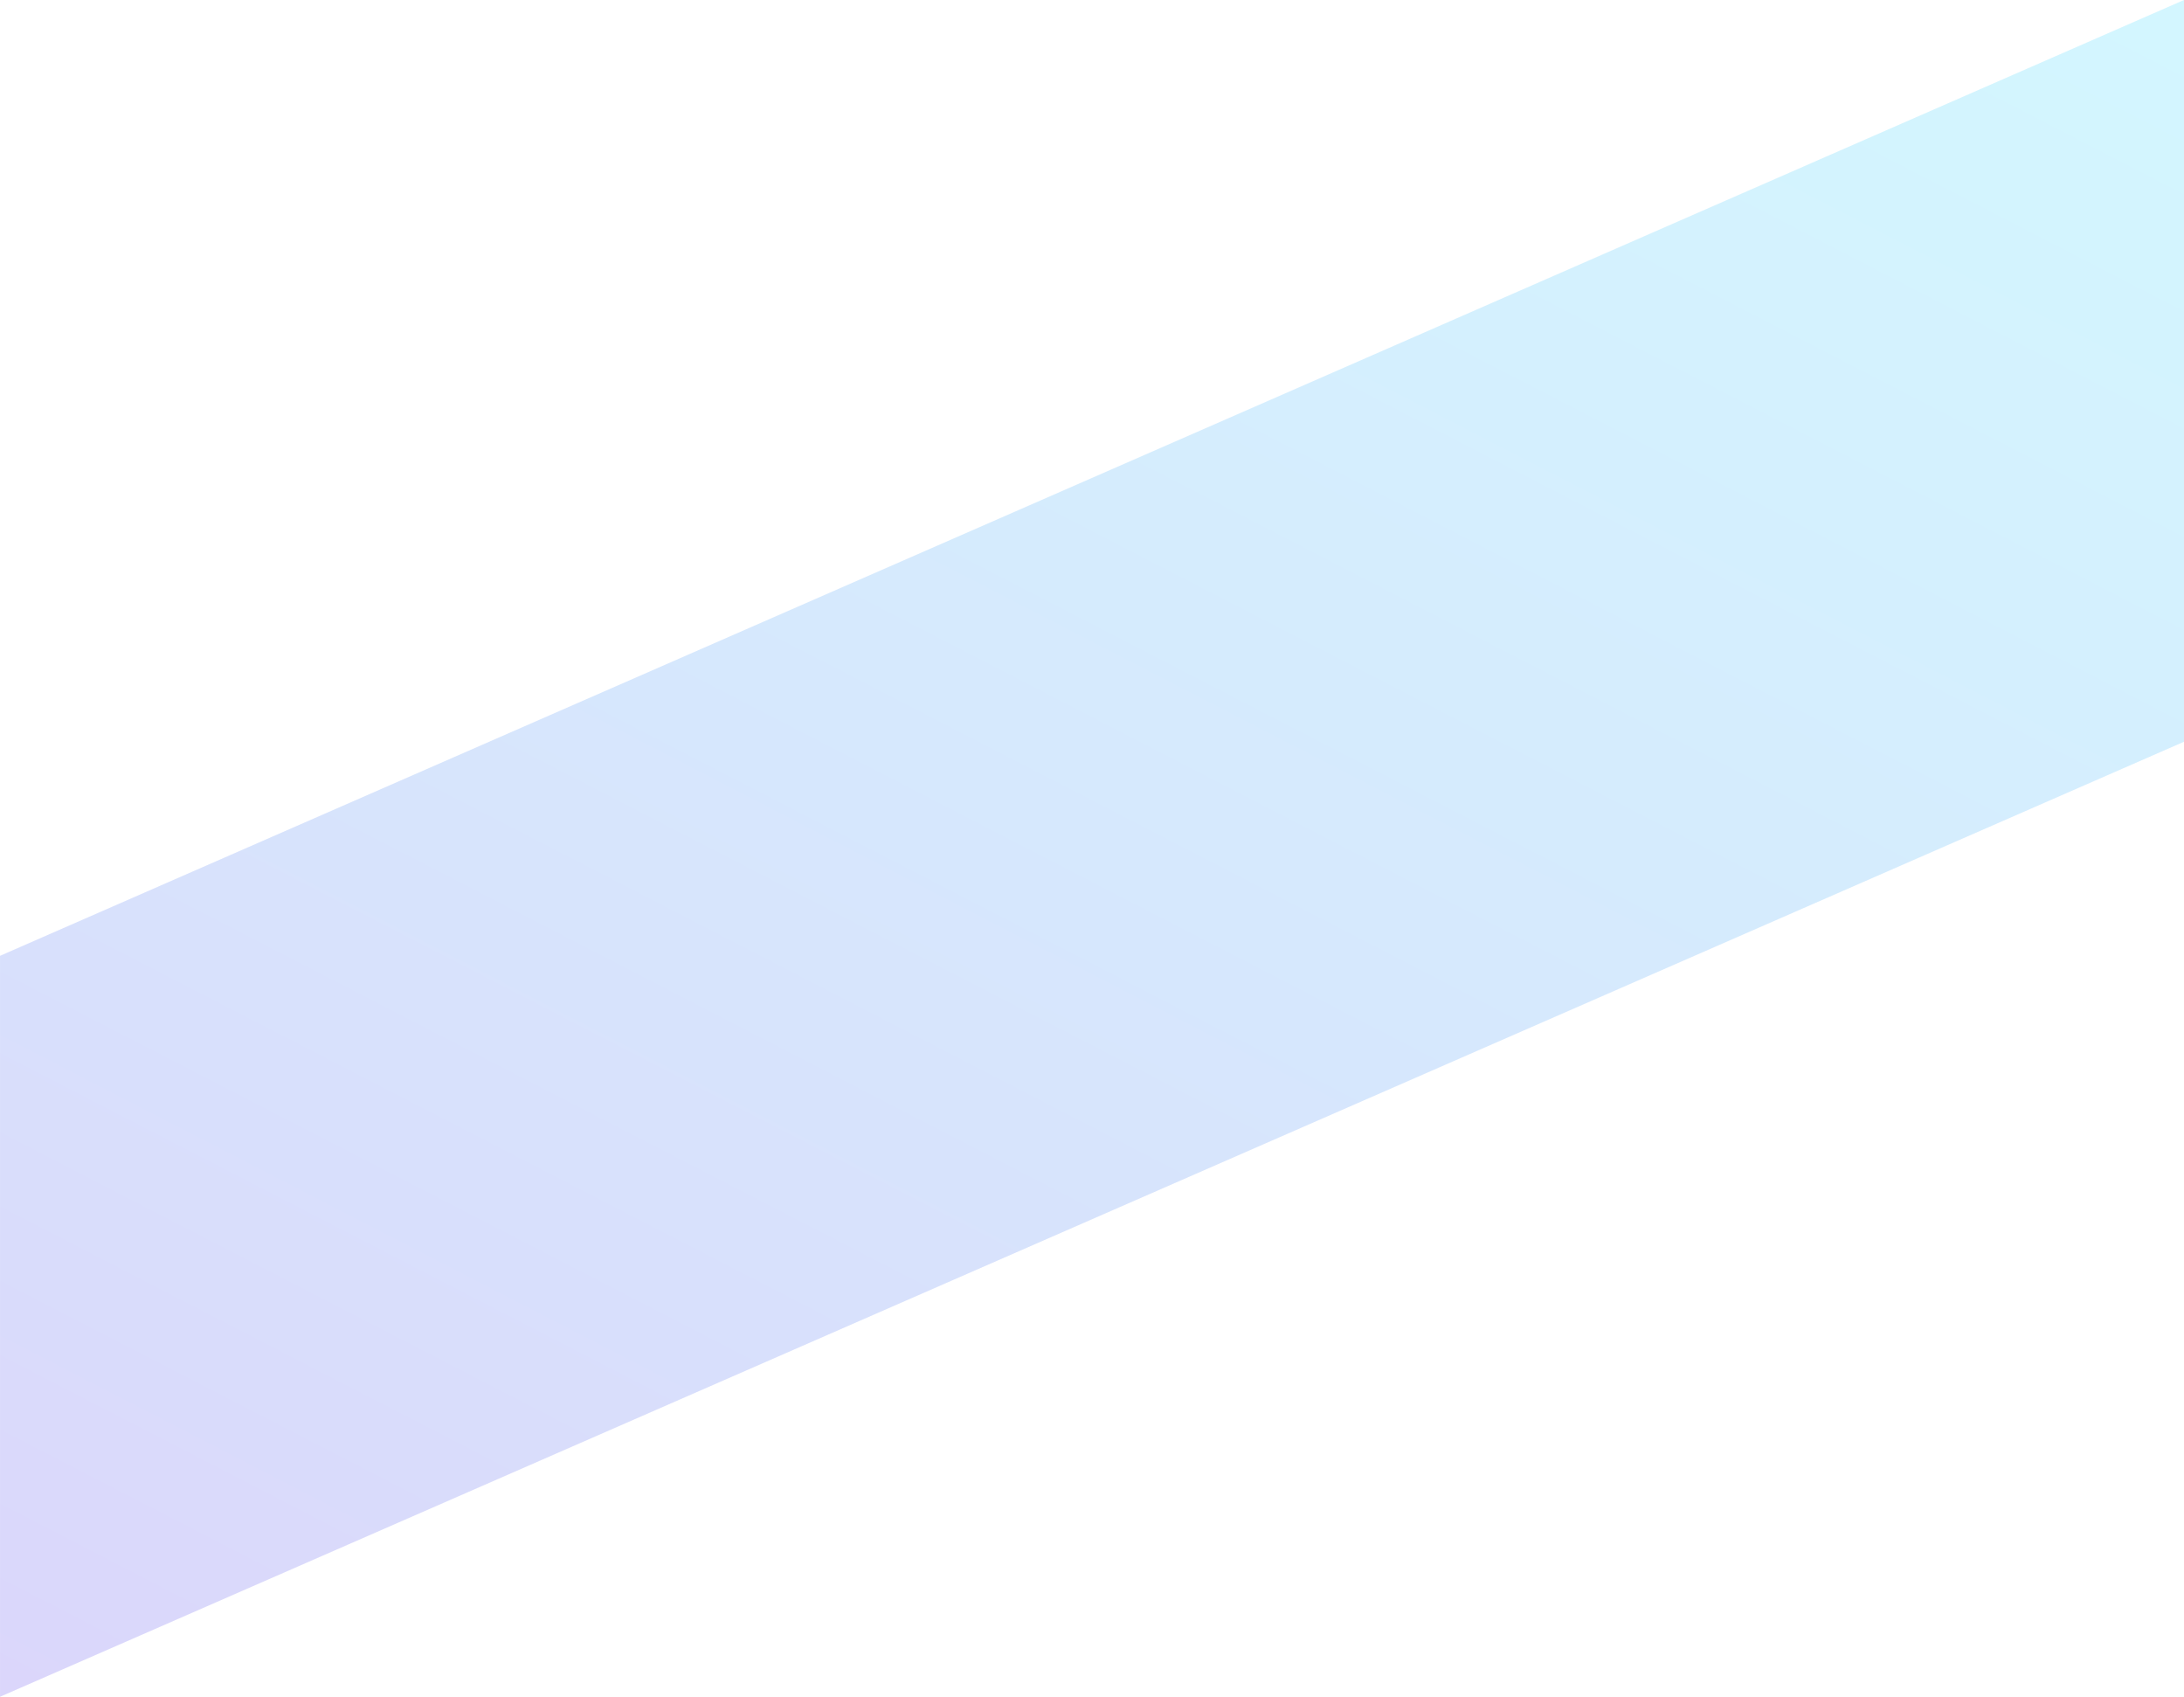 <svg xmlns="http://www.w3.org/2000/svg" xmlns:xlink="http://www.w3.org/1999/xlink" width="602.154" height="467.689" viewBox="0 0 602.154 467.689"><defs><style>.a{opacity:0.177;fill:url(#a);}</style><linearGradient id="a" x1="1.01" y1="-0.255" x2="0.115" y2="1.071" gradientUnits="objectBoundingBox"><stop offset="0" stop-color="#0df"/><stop offset="0.105" stop-color="#02d1fd"/><stop offset="0.29" stop-color="#0ab4f9"/><stop offset="0.533" stop-color="#1584f3"/><stop offset="0.822" stop-color="#2643ea"/><stop offset="1" stop-color="#3117e5"/></linearGradient></defs><path class="a" d="M747,842.25V638.02L1349.15,374.561V579.01Z" transform="translate(-746.996 -374.561)"/></svg>